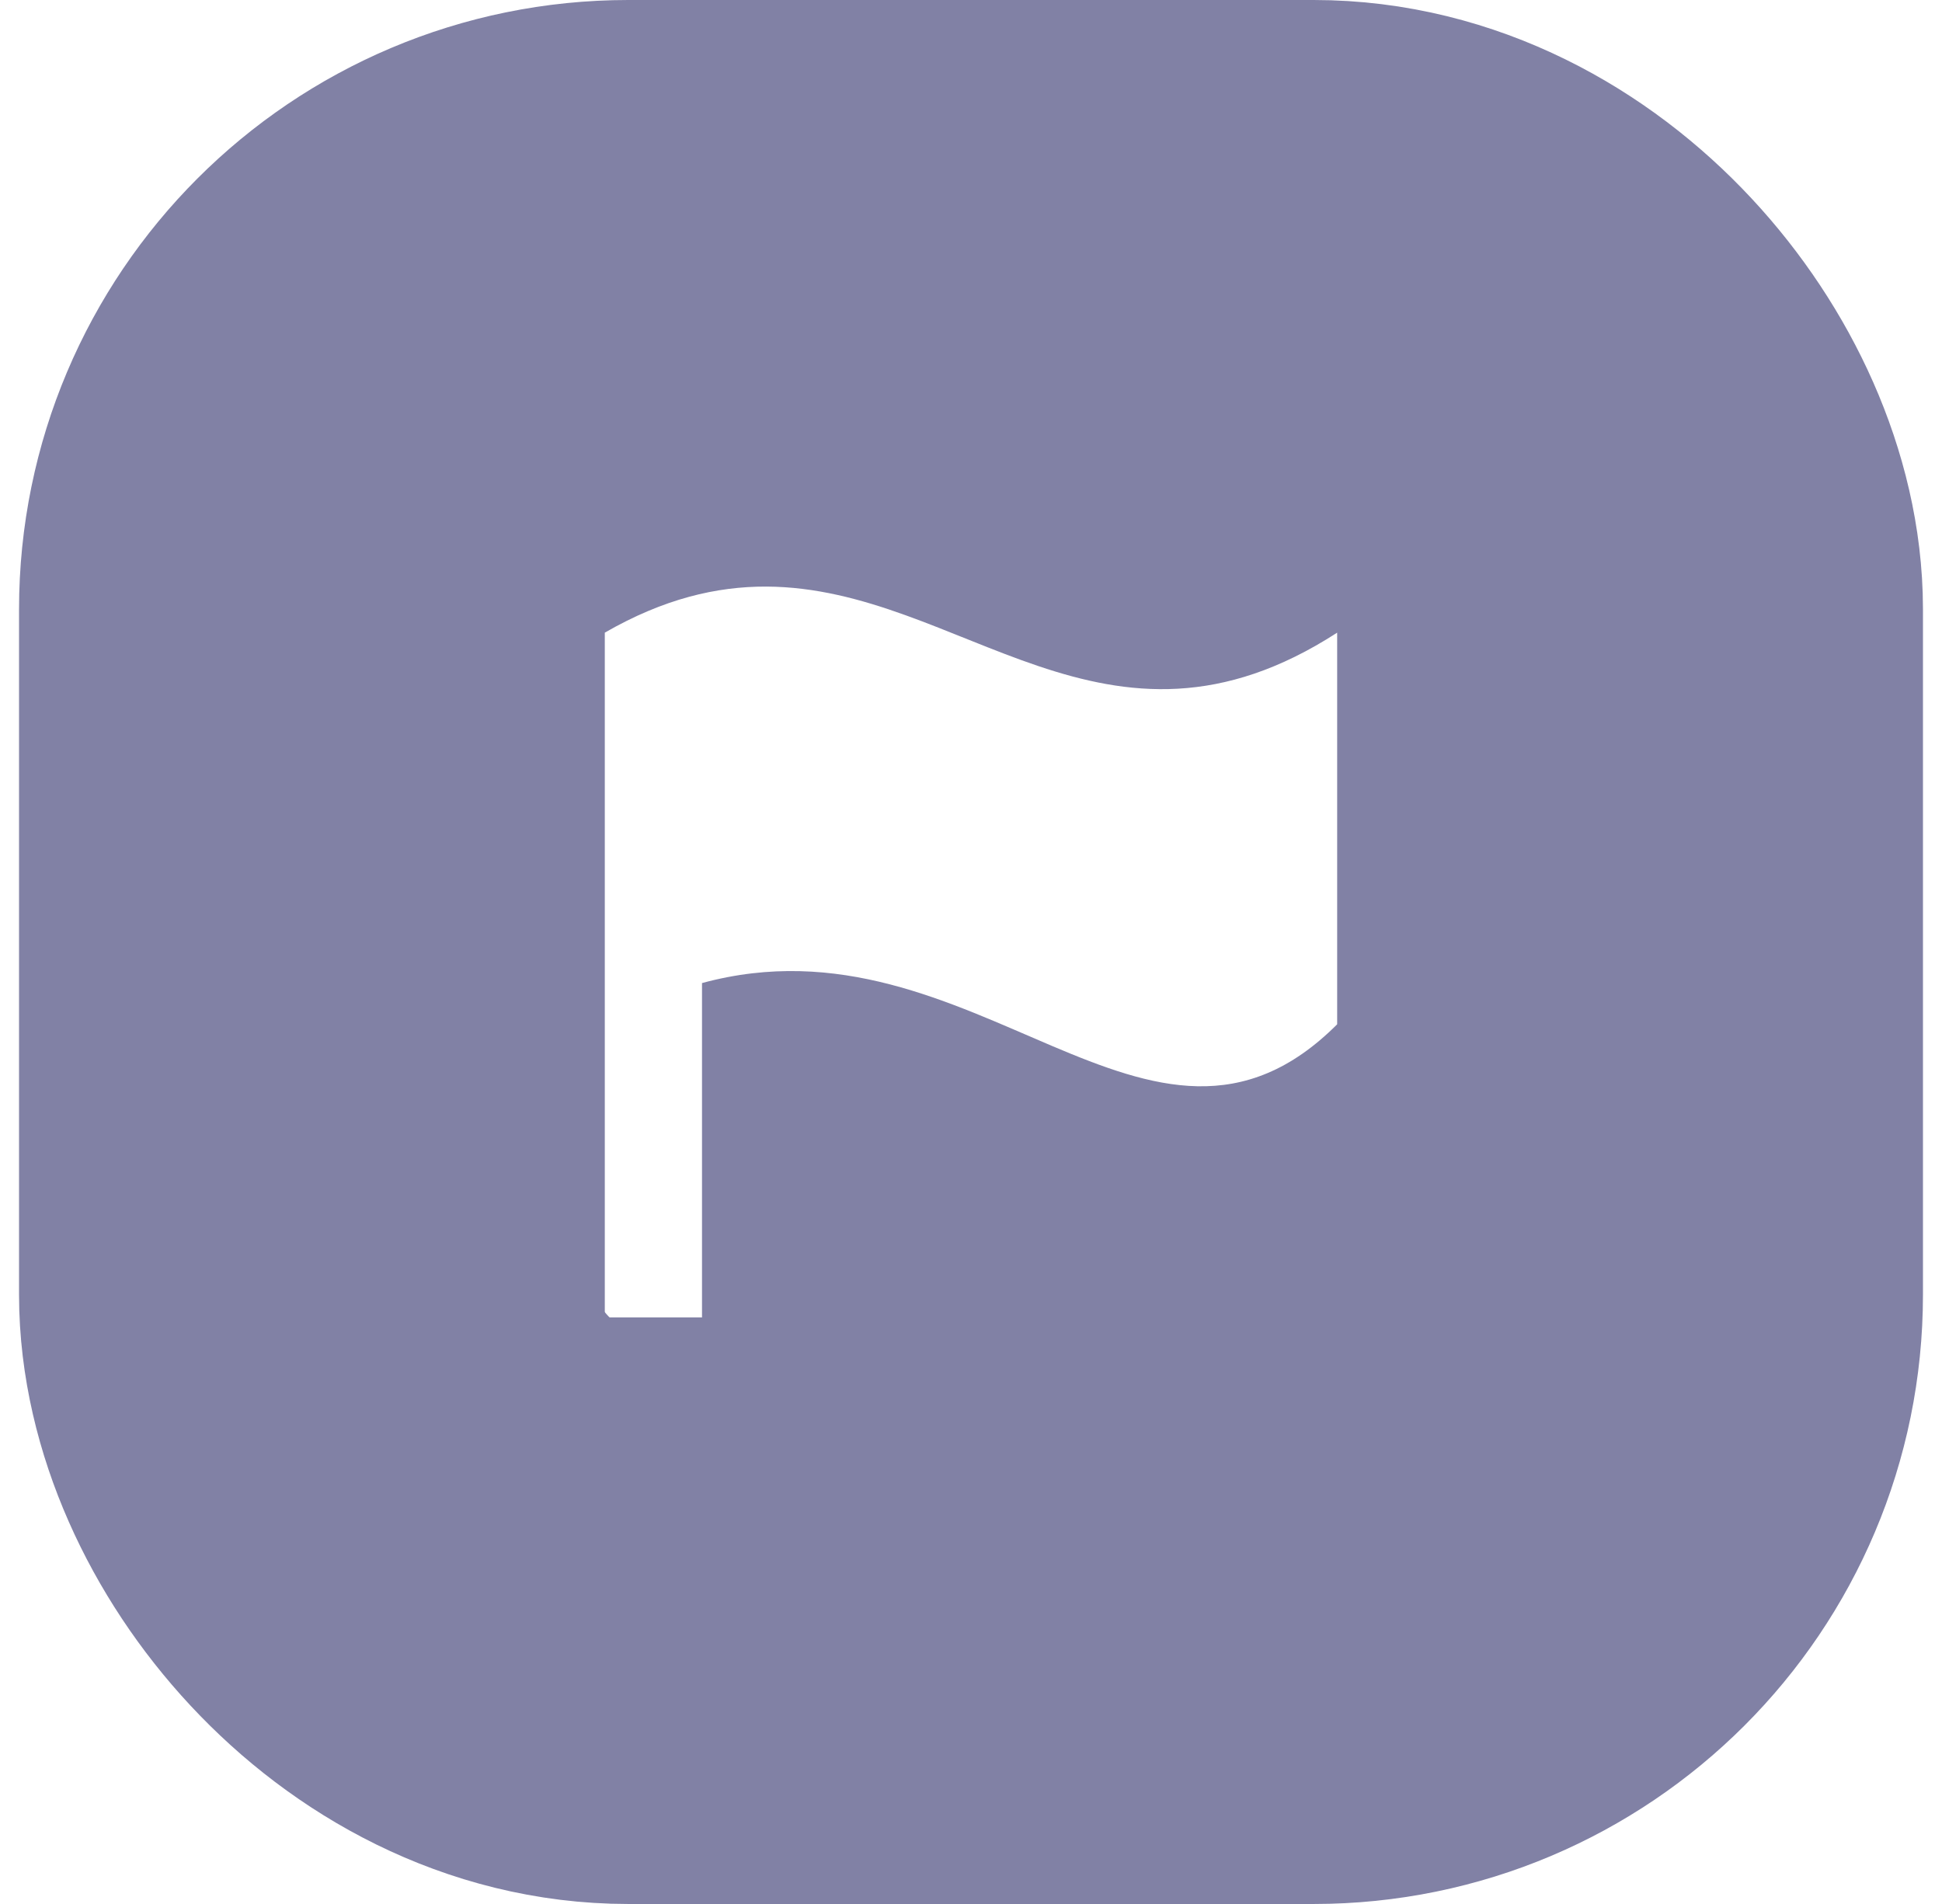 <svg width="51" height="50" viewBox="0 0 51 50" fill="none" xmlns="http://www.w3.org/2000/svg">
<path d="M25.5 8C16.111 8 8.5 15.611 8.5 25C8.5 34.389 16.111 42 25.5 42C34.889 42 42.5 34.389 42.5 25C42.5 15.611 34.889 8 25.5 8ZM20.127 15.404C25.256 15.427 29.042 20.544 35.116 16.614V26.899C30.209 31.807 25.606 23.864 18.436 25.816V34.596H15.883V16.614C17.426 15.724 18.82 15.399 20.127 15.404Z" fill="#8181A5"/>
<rect x="8" y="7.5" width="35" height="35" rx="8.5" stroke="#8181A5" stroke-width="15"/>
</svg>
